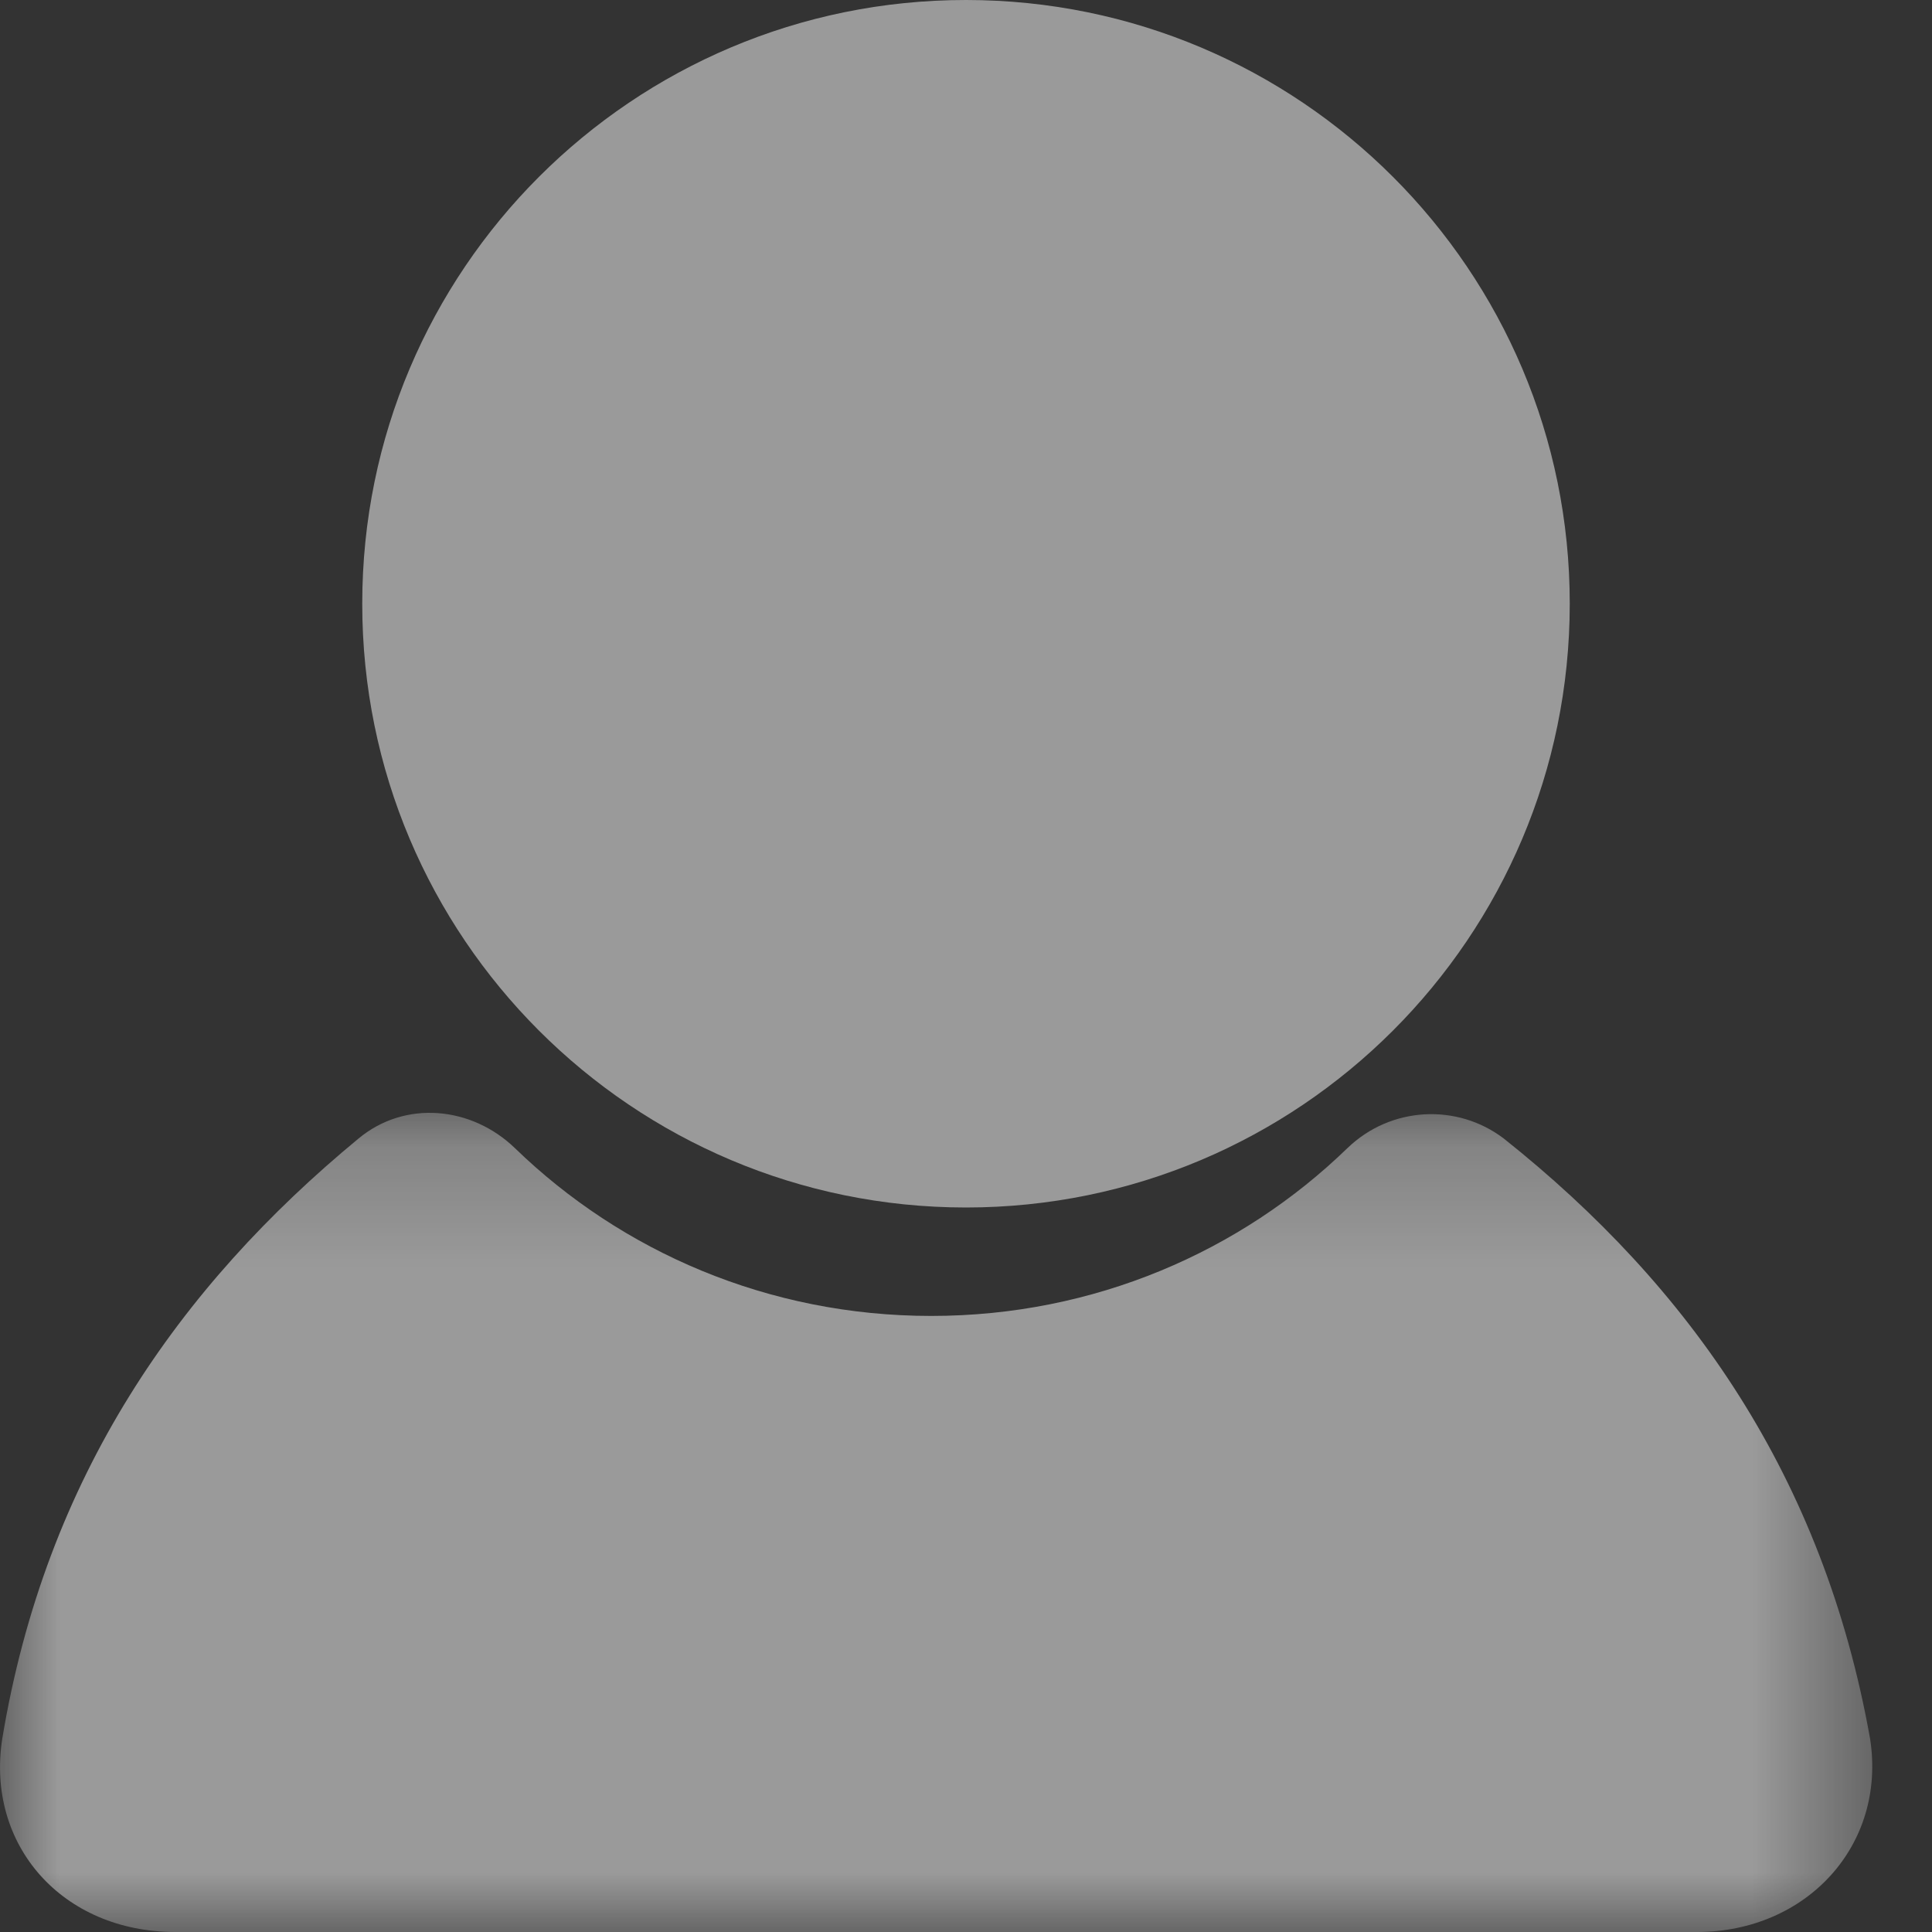 <?xml version="1.0" encoding="UTF-8"?>
<svg width="16px" height="16px" viewBox="0 0 16 16" version="1.1" xmlns="http://www.w3.org/2000/svg" xmlns:xlink="http://www.w3.org/1999/xlink">
    <rect x="0" y="0" width="16" height="16" fill="#333333" stroke="none"/>
    <!-- Generator: Sketch 48.2 (47327) - http://www.bohemiancoding.com/sketch -->
    <title>icon-Navigation-user</title>
    <desc>Created with Sketch.</desc>
    <defs>
        <polygon id="path-1" points="4.46100392e-05 0.216 15.505 0.216 15.505 7 4.46100392e-05 7"></polygon>
    </defs>
    <g id="基础属性" stroke="none" stroke-width="1" fill="none" fill-rule="evenodd" transform="translate(-18, -397)" opacity="0.504">
        <g id="侧边导航">
            <g id="icon-Navigation-user" transform="translate(18, 397)">
                <path d="M3,5 C2.999,7.761 5.237,9.999 7.999,10 C10.76,10 12.999,7.763 13,5.001 L13,5 C13.001,2.239 10.762,0.001 8.001,9.3652023e-08 C5.239,-0.001 3,2.237 3,4.998 L3,5 Z" id="Fill-1" fill="#FFFFFF"></path>
                <g id="Group-5" transform="translate(0, 9)">
                    <mask id="mask-2" fill="white">
                        <use xlink:href="#path-1"></use>
                    </mask>
                    <g id="Clip-4"></g>
                    <path d="M12.454,0.429 C12.068,0.135 11.517,0.162 11.158,0.509 C10.276,1.364 9.063,1.898 7.712,1.898 C6.361,1.898 5.147,1.364 4.265,0.509 C3.906,0.162 3.355,0.108 2.969,0.429 C1.48,1.658 0.378,3.234 0.019,5.398 C-0.119,6.279 0.515,7 1.453,7 L14.053,7 C14.963,7 15.625,6.279 15.487,5.398 C15.101,3.234 13.998,1.658 12.454,0.429" id="Fill-3" fill="#FFFFFF" mask="url(#mask-2)"></path>
                </g>
            </g>
        </g>
    </g>
</svg>